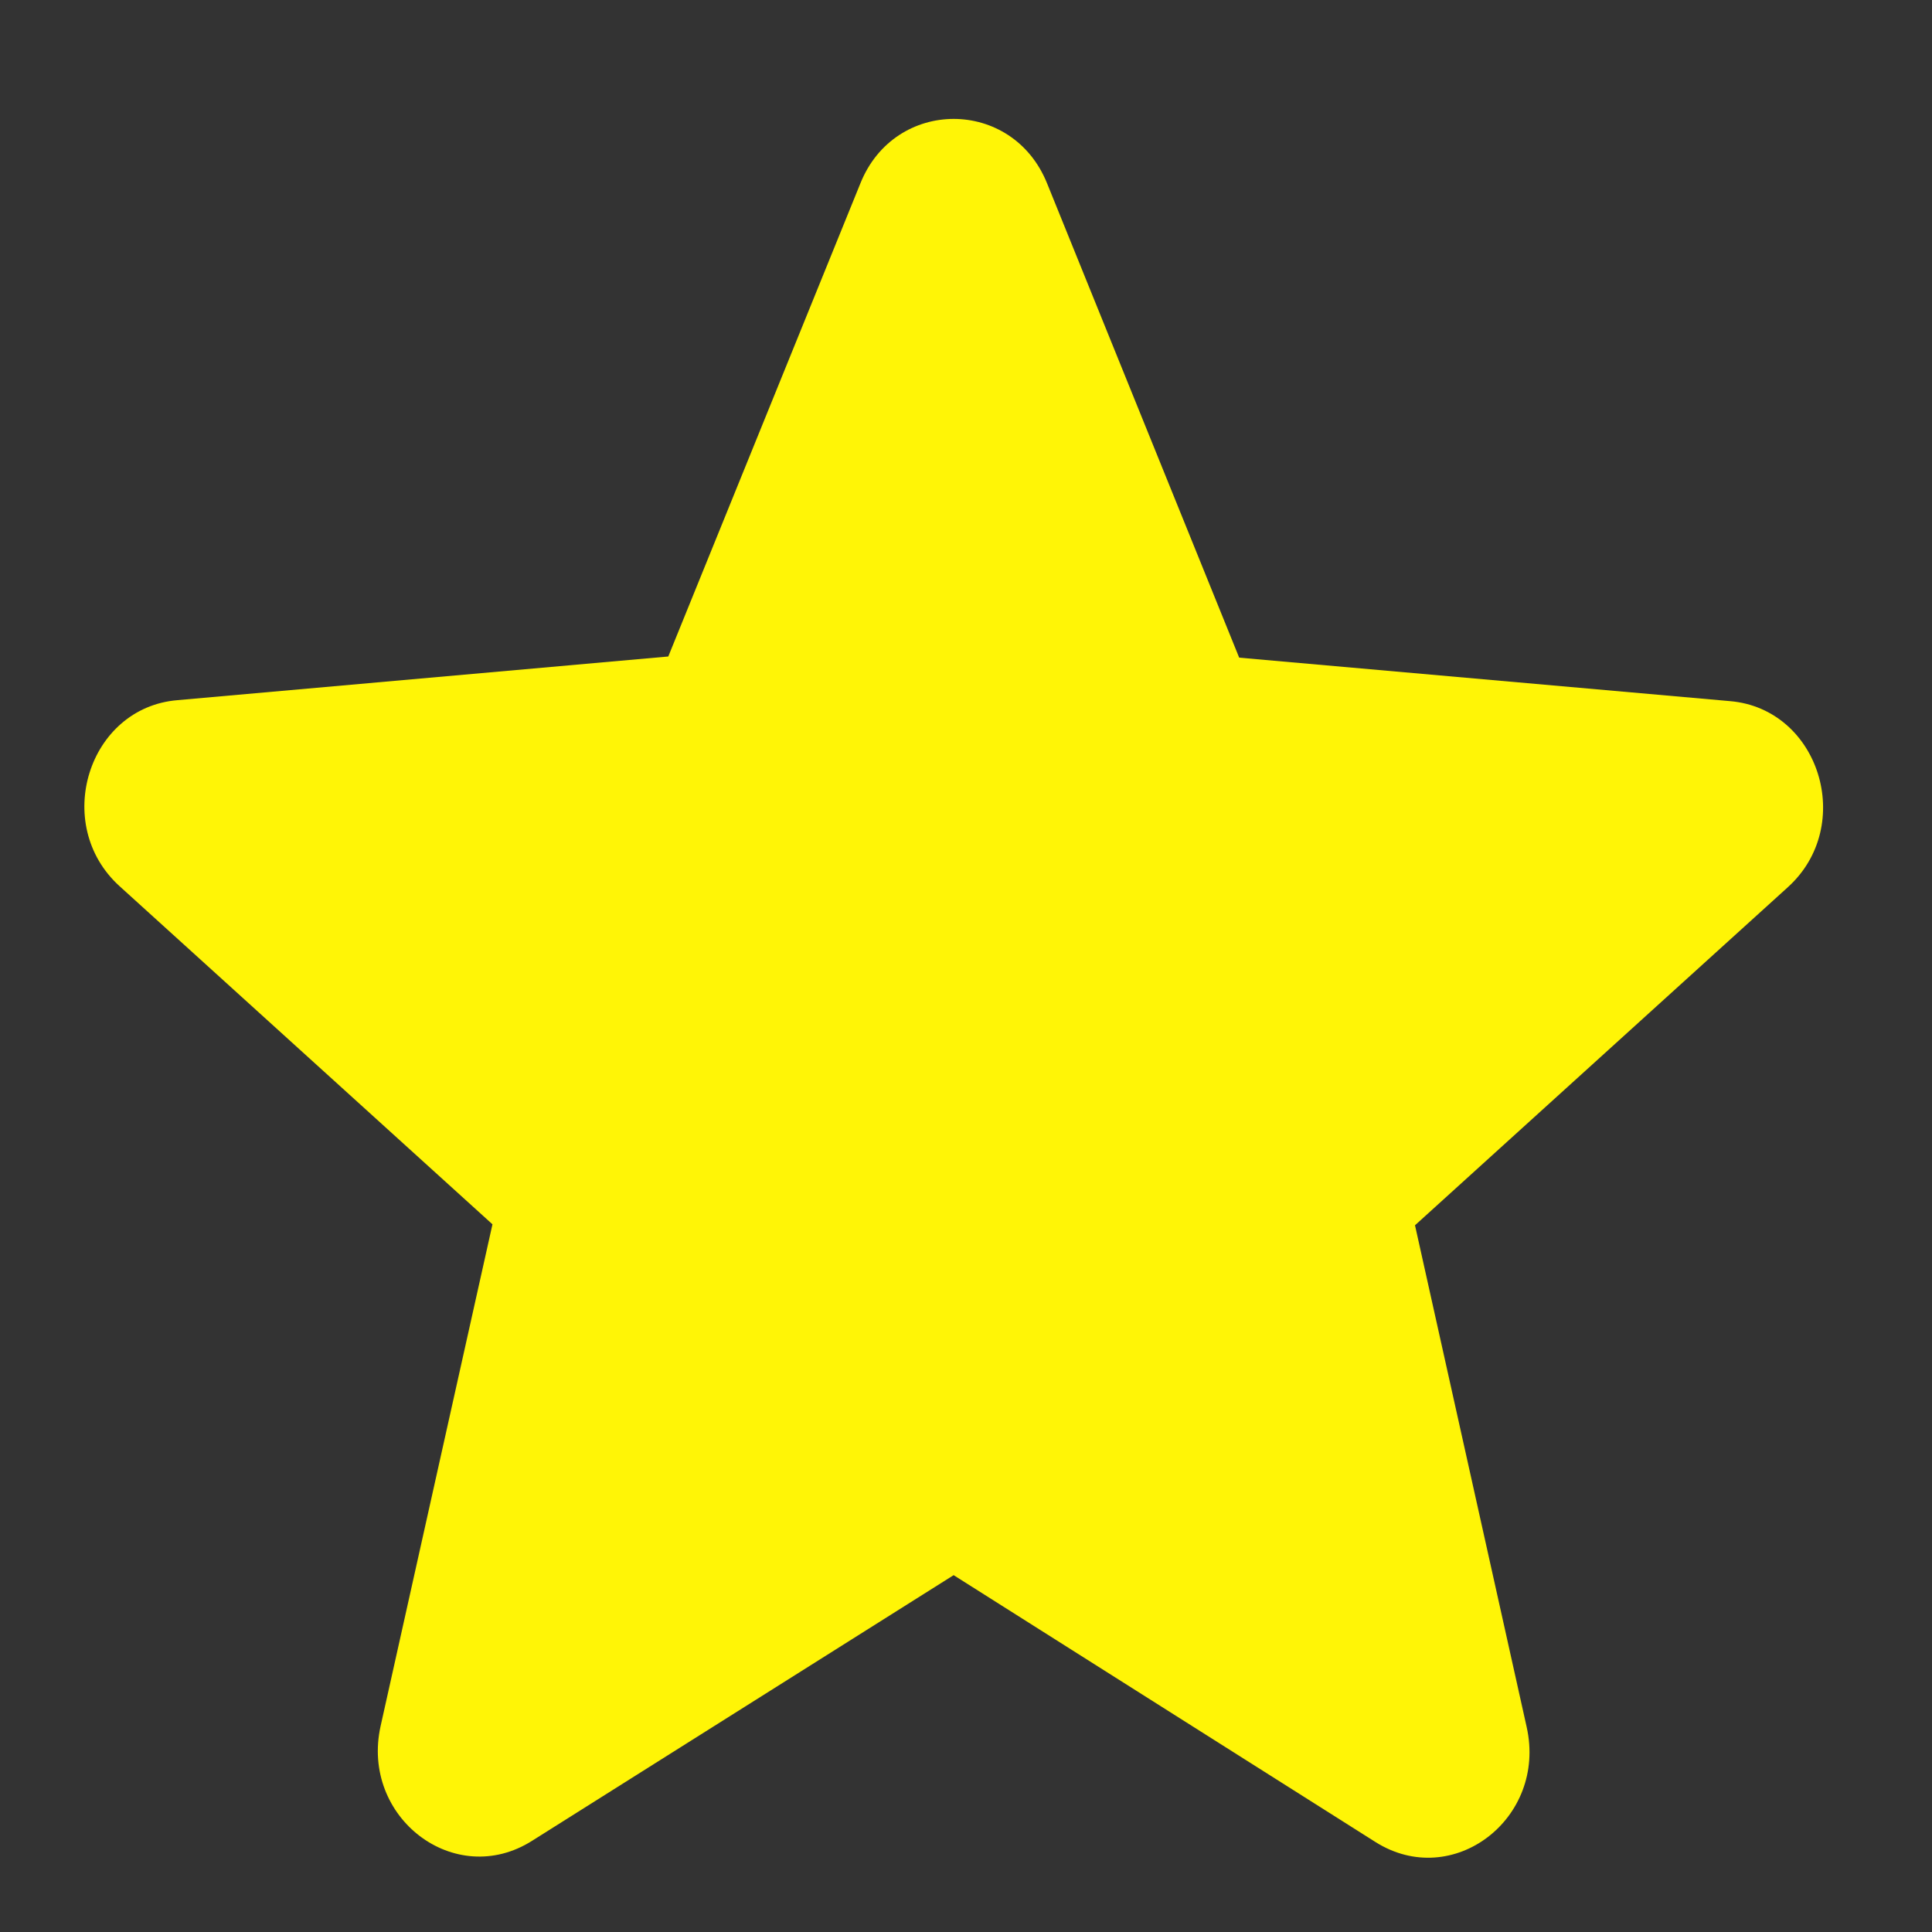 <svg width="10" height="10" viewBox="0 0 10 10" fill="none" xmlns="http://www.w3.org/2000/svg">
<rect x="0" y="0" width="10" height="10" fill="#333333" stroke="none"/>
<path d="M4.936 8.153L7.119 9.534C7.519 9.787 8.008 9.413 7.902 8.939L7.324 6.342L9.254 4.592C9.606 4.273 9.417 3.668 8.954 3.629L6.414 3.404L5.42 0.95C5.241 0.504 4.631 0.504 4.453 0.95L3.459 3.398L0.919 3.624C0.456 3.662 0.267 4.268 0.619 4.587L2.549 6.337L1.97 8.934C1.865 9.407 2.354 9.781 2.754 9.528L4.936 8.153Z" fill="#FFF506"/>
</svg>
